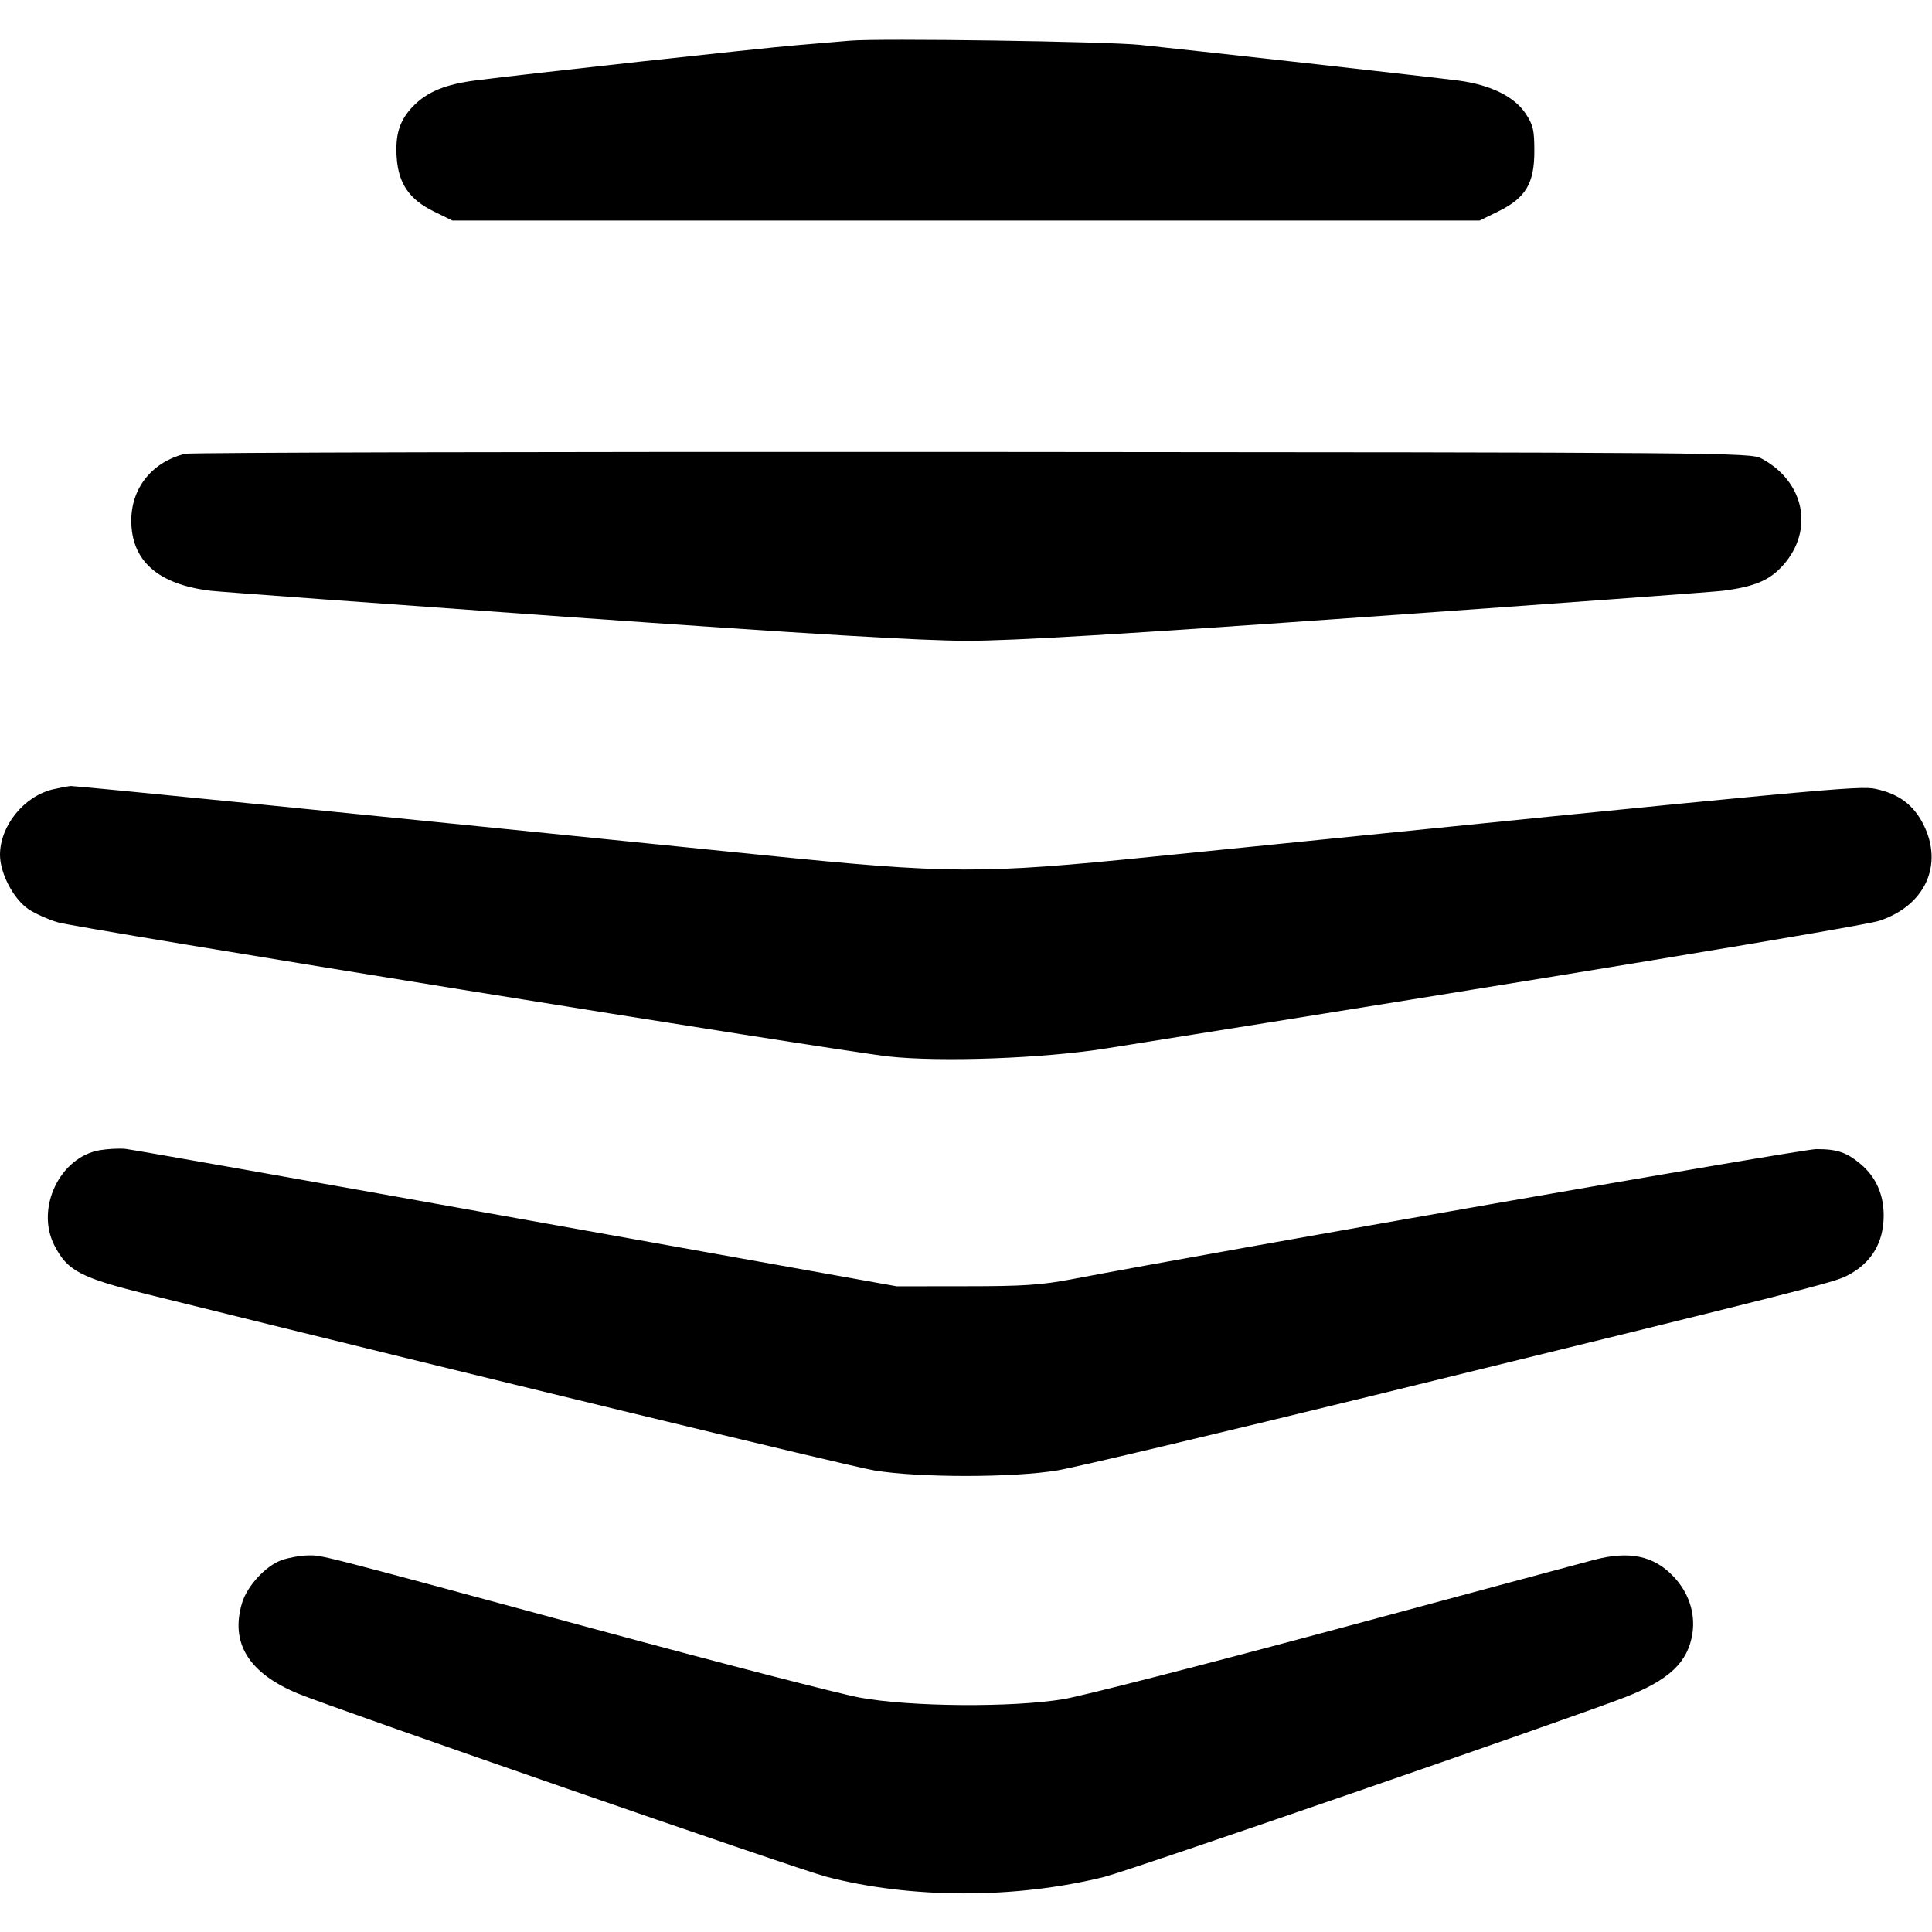 <svg role="img" viewBox="0 0 24 24" xmlns="http://www.w3.org/2000/svg"><path d="M10.560 0.505 C 10.461 0.513,10.164 0.538,9.900 0.561 C 9.430 0.600,6.526 0.919,5.907 0.999 C 5.533 1.047,5.305 1.141,5.131 1.320 C 4.964 1.492,4.907 1.672,4.928 1.961 C 4.951 2.282,5.086 2.478,5.388 2.626 L 5.620 2.740 12.000 2.740 L 18.380 2.740 18.612 2.626 C 18.952 2.459,19.060 2.279,19.060 1.880 C 19.060 1.615,19.046 1.553,18.952 1.411 C 18.813 1.200,18.516 1.054,18.120 1.001 C 17.826 0.962,14.986 0.643,14.160 0.557 C 13.753 0.515,10.923 0.473,10.560 0.505 M2.300 5.637 C 1.894 5.737,1.635 6.055,1.631 6.457 C 1.627 6.964,1.959 7.260,2.620 7.339 C 2.730 7.352,4.714 7.497,7.028 7.662 C 10.094 7.879,11.448 7.960,12.017 7.960 C 12.587 7.960,13.939 7.879,17.009 7.661 C 19.325 7.497,21.301 7.352,21.400 7.339 C 21.799 7.288,21.986 7.208,22.154 7.017 C 22.539 6.580,22.415 5.980,21.880 5.695 C 21.745 5.622,21.428 5.620,12.080 5.614 C 6.767 5.611,2.366 5.621,2.300 5.637 M0.660 9.805 C 0.298 9.890,-0.000 10.258,0.000 10.620 C 0.000 10.847,0.167 11.167,0.351 11.292 C 0.433 11.348,0.599 11.423,0.720 11.458 C 0.973 11.533,10.406 13.056,11.040 13.124 C 11.690 13.195,12.964 13.148,13.740 13.024 C 19.274 12.144,23.147 11.504,23.347 11.438 C 23.914 11.249,24.145 10.746,23.895 10.245 C 23.772 9.999,23.589 9.862,23.300 9.800 C 23.096 9.757,22.773 9.787,14.328 10.641 C 12.177 10.859,11.796 10.857,9.467 10.621 C 4.405 10.107,0.933 9.761,0.880 9.764 C 0.847 9.766,0.748 9.785,0.660 9.805 M1.241 14.288 C 0.743 14.373,0.439 15.009,0.676 15.472 C 0.838 15.787,0.999 15.872,1.829 16.078 C 5.882 17.083,10.542 18.212,10.860 18.266 C 11.407 18.358,12.593 18.358,13.140 18.265 C 13.360 18.228,15.160 17.801,17.140 17.316 C 22.518 15.998,22.780 15.932,22.947 15.846 C 23.245 15.693,23.400 15.439,23.400 15.100 C 23.400 14.837,23.303 14.620,23.114 14.461 C 22.939 14.314,22.820 14.274,22.560 14.275 C 22.383 14.276,15.197 15.532,13.320 15.890 C 12.937 15.963,12.716 15.978,12.000 15.978 L 11.140 15.979 6.420 15.133 C 3.824 14.667,1.637 14.280,1.559 14.272 C 1.481 14.264,1.338 14.272,1.241 14.288 M3.500 19.380 C 3.304 19.448,3.071 19.700,3.007 19.912 C 2.858 20.409,3.088 20.783,3.699 21.037 C 4.141 21.220,9.904 23.219,10.260 23.312 C 11.314 23.589,12.617 23.590,13.720 23.315 C 14.039 23.235,19.476 21.359,20.186 21.084 C 20.736 20.870,20.970 20.649,21.024 20.290 C 21.062 20.034,20.975 19.777,20.783 19.578 C 20.539 19.324,20.235 19.262,19.798 19.378 C 19.678 19.409,18.245 19.795,16.613 20.235 C 14.981 20.674,13.451 21.067,13.213 21.107 C 12.579 21.213,11.310 21.204,10.680 21.088 C 10.427 21.041,8.978 20.667,7.460 20.256 C 3.852 19.279,4.009 19.320,3.822 19.322 C 3.733 19.323,3.588 19.349,3.500 19.380 " stroke="none" fill="black" fill-rule="evenodd"></path></svg>